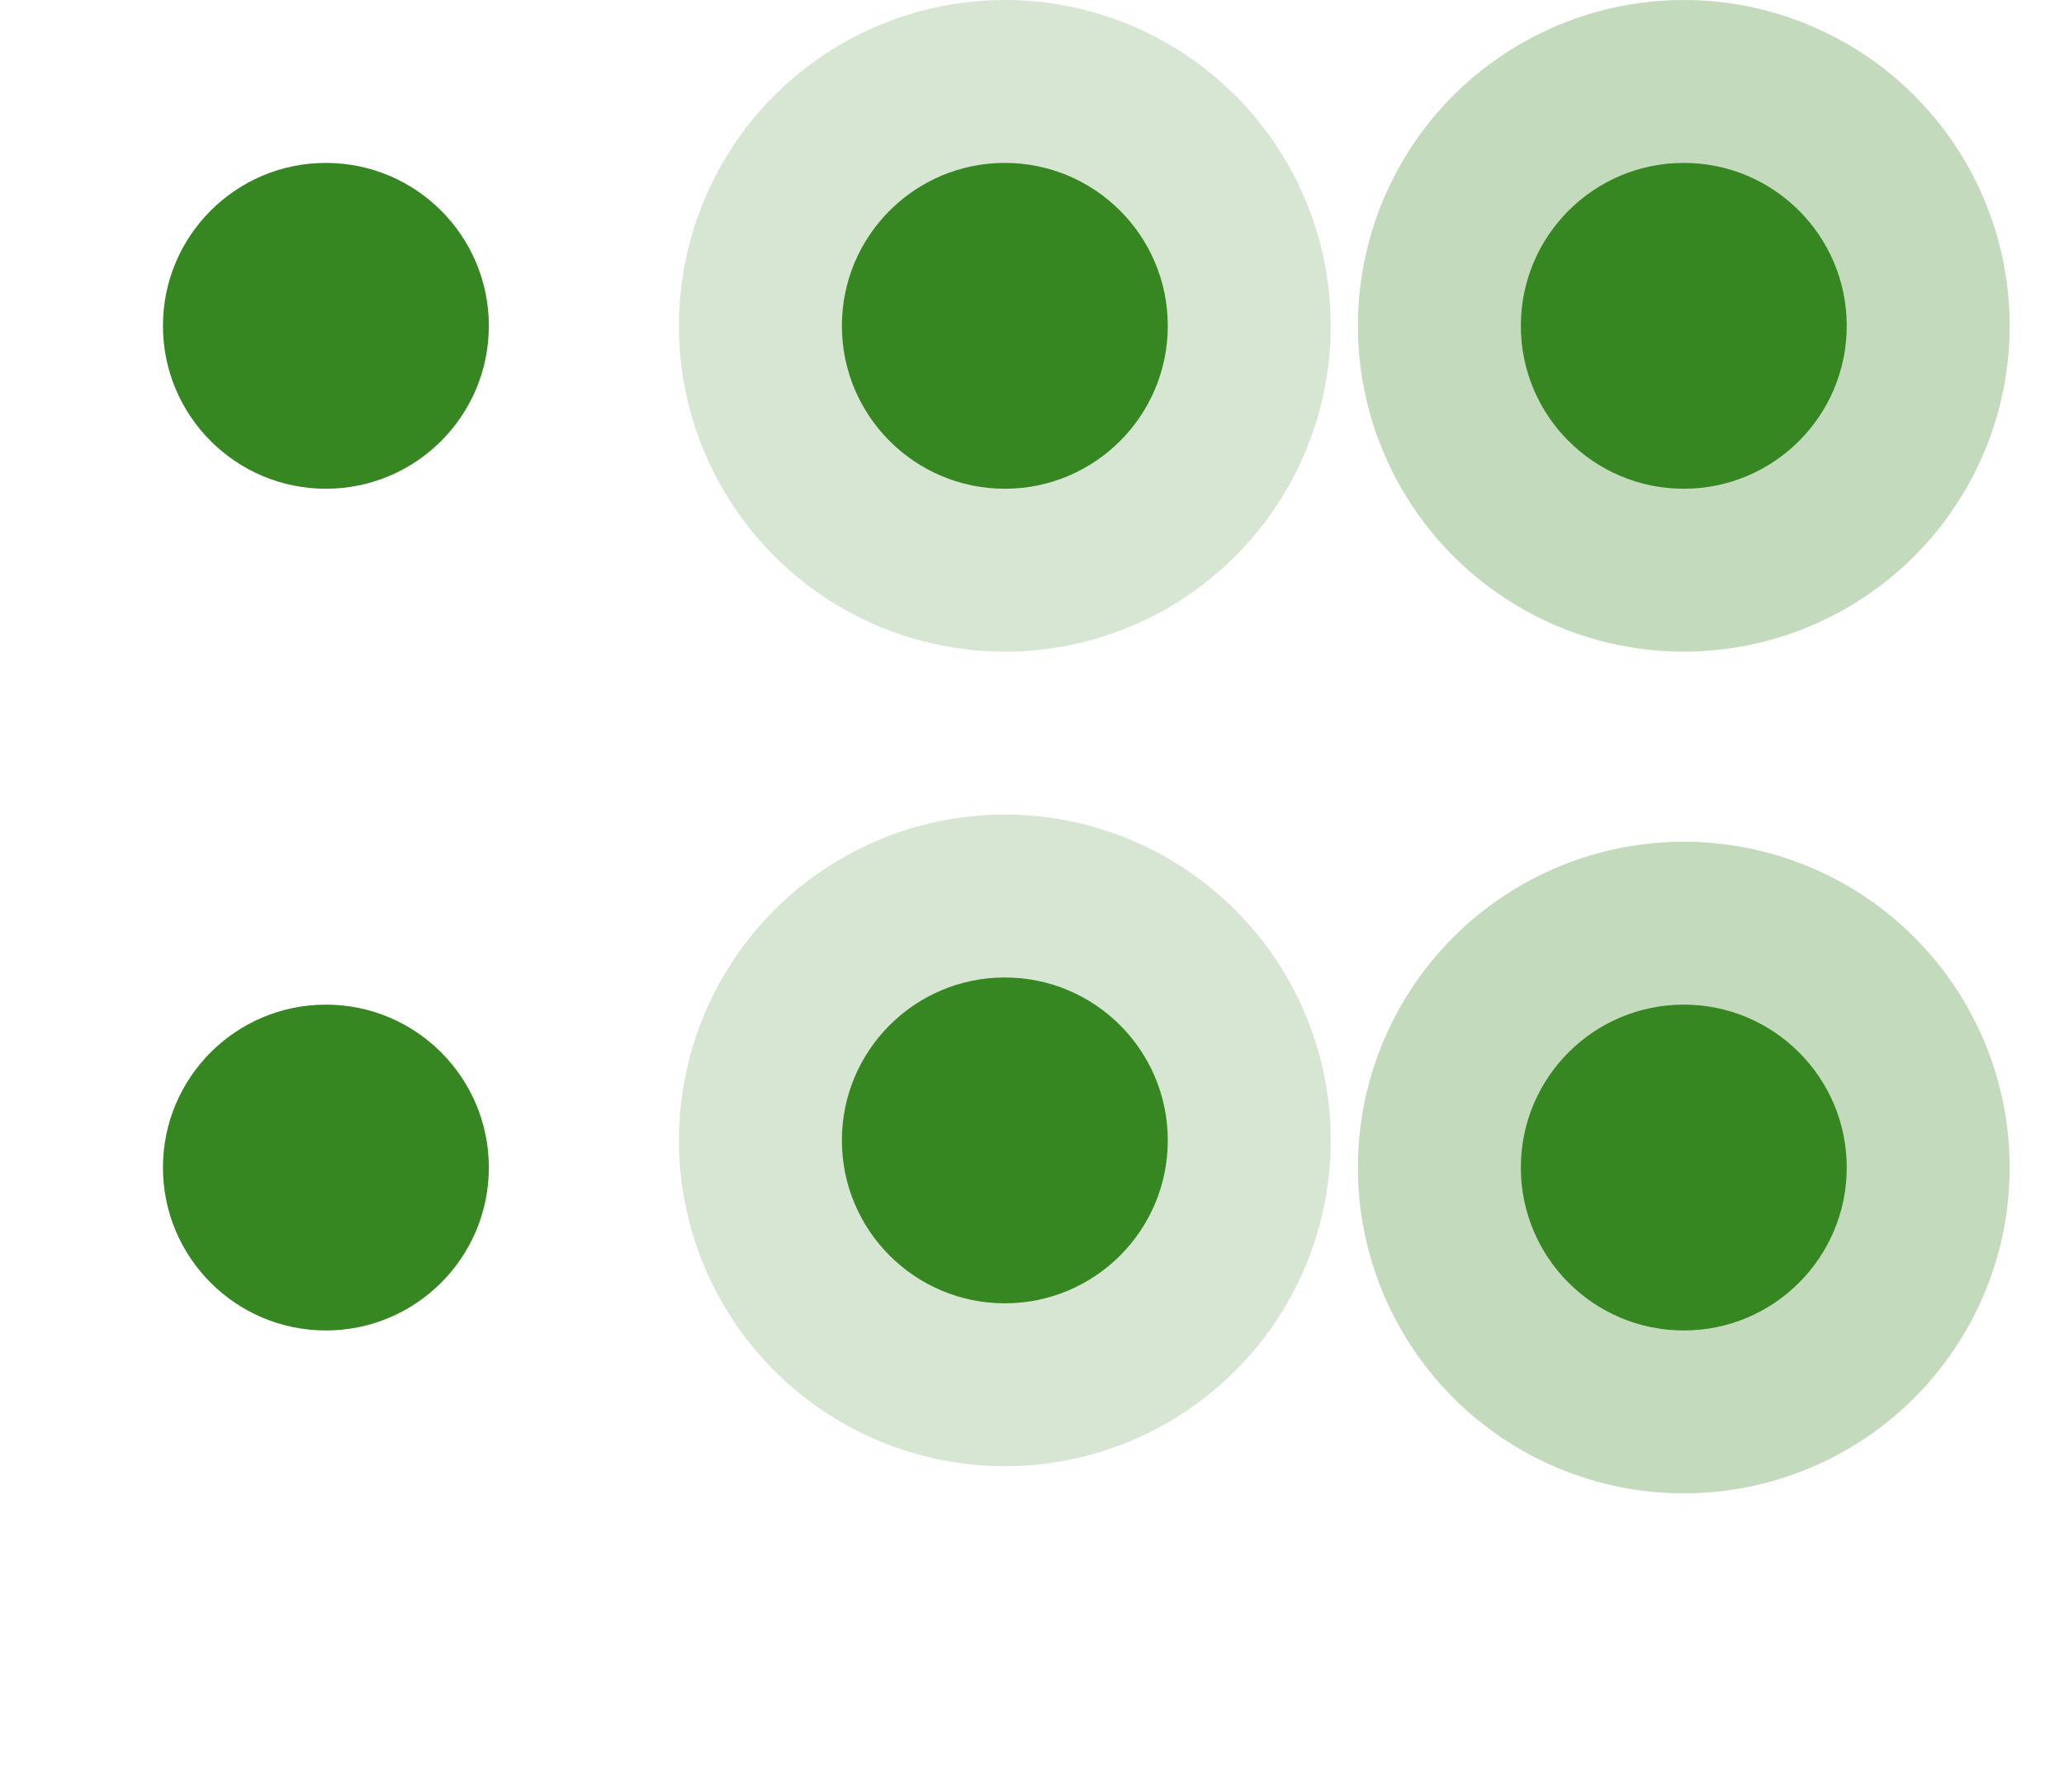 <?xml version="1.0" encoding="UTF-8" standalone="no"?>
<svg
   xmlns:dc="http://purl.org/dc/elements/1.1/"
   xmlns:cc="http://creativecommons.org/ns#"
   xmlns:rdf="http://www.w3.org/1999/02/22-rdf-syntax-ns#"
   xmlns:svg="http://www.w3.org/2000/svg"
   xmlns="http://www.w3.org/2000/svg"
   xmlns:sodipodi="http://sodipodi.sourceforge.net/DTD/sodipodi-0.dtd"
   xmlns:inkscape="http://www.inkscape.org/namespaces/inkscape"
   width="76"
   height="66"
   version="1.1"
   id="svg72"
   sodipodi:docname="slider.svg"
   inkscape:version="1.0.1 (3bc2e813f5, 2020-09-07)">
  <defs
     id="defs76" />
  <sodipodi:namedview
     pagecolor="#ffffff"
     bordercolor="#666666"
     borderopacity="1"
     objecttolerance="10"
     gridtolerance="10"
     guidetolerance="10"
     inkscape:pageopacity="0"
     inkscape:pageshadow="2"
     inkscape:window-width="1920"
     inkscape:window-height="1005"
     id="namedview74"
     showgrid="true"
     inkscape:zoom="2.8067963"
     inkscape:cx="-66.003527"
     inkscape:cy="25.789101"
     inkscape:window-x="0"
     inkscape:window-y="45"
     inkscape:window-maximized="1"
     inkscape:current-layer="svg72"
     inkscape:document-rotation="0">
    <inkscape:grid
       type="xygrid"
       id="grid885" />
  </sodipodi:namedview>
  <g
     stroke-width=".917"
     id="g40"
     style="fill:#368621;fill-opacity:1">
    <g
       id="horizontal-slider-handle"
       transform="matrix(.75 0 0 .75 -18.75 28)"
       style="fill:#368621;fill-opacity:1">
      <rect
         x="25"
         y="4"
         width="32"
         height="32"
         opacity="0"
         id="rect2"
         style="fill:#368621;fill-opacity:1" />
      <circle
         cx="41"
         cy="20"
         r="8"
         fill="#4285f4"
         id="circle4"
         style="fill:#368621;fill-opacity:1" />
    </g>
    <g
       id="horizontal-slider-hover"
       transform="matrix(.75 0 0 .75 6.25 27)"
       style="fill:#368621;fill-opacity:1">
      <rect
         x="25"
         y="4"
         width="32"
         height="32"
         opacity="0"
         id="rect7"
         style="fill:#368621;fill-opacity:1" />
      <circle
         cx="41"
         cy="20"
         r="16"
         fill="#4285f4"
         opacity=".2"
         id="circle9"
         style="fill:#368621;fill-opacity:1" />
      <circle
         cx="41"
         cy="20"
         r="8"
         fill="#4285f4"
         id="circle11"
         style="fill:#368621;fill-opacity:1" />
    </g>
    <g
       id="horizontal-slider-focus"
       transform="matrix(.75 0 0 .75 31.25 28)"
       style="fill:#368621;fill-opacity:1">
      <rect
         x="25"
         y="4"
         width="32"
         height="32"
         opacity="0"
         id="rect14"
         style="fill:#368621;fill-opacity:1" />
      <circle
         cx="41"
         cy="20"
         r="16"
         fill="#4285f4"
         opacity=".3"
         id="circle16"
         style="fill:#368621;fill-opacity:1" />
      <circle
         cx="41"
         cy="20"
         r="8"
         fill="#4285f4"
         id="circle18"
         style="fill:#368621;fill-opacity:1" />
    </g>
    <g
       id="vertical-slider-handle"
       transform="matrix(.75 0 0 .75 -18.75 -3)"
       style="fill:#368621;fill-opacity:1">
      <rect
         x="25"
         y="4"
         width="32"
         height="32"
         opacity="0"
         id="rect21"
         style="fill:#368621;fill-opacity:1" />
      <circle
         cx="41"
         cy="20"
         r="8"
         fill="#4285f4"
         id="circle23"
         style="fill:#368621;fill-opacity:1" />
    </g>
    <g
       id="vertical-slider-hover"
       transform="matrix(.75 0 0 .75 6.25 -3)"
       style="fill:#368621;fill-opacity:1">
      <rect
         x="25"
         y="4"
         width="32"
         height="32"
         opacity="0"
         id="rect26"
         style="fill:#368621;fill-opacity:1" />
      <circle
         cx="41"
         cy="20"
         r="16"
         fill="#4285f4"
         opacity=".2"
         id="circle28"
         style="fill:#368621;fill-opacity:1" />
      <circle
         cx="41"
         cy="20"
         r="8"
         fill="#4285f4"
         id="circle30"
         style="fill:#368621;fill-opacity:1" />
    </g>
    <g
       id="vertical-slider-focus"
       transform="matrix(.75 0 0 .75 31.25 -3)"
       style="fill:#368621;fill-opacity:1">
      <rect
         x="25"
         y="4"
         width="32"
         height="32"
         opacity="0"
         id="rect33"
         style="fill:#368621;fill-opacity:1" />
      <circle
         cx="41"
         cy="20"
         r="16"
         fill="#4285f4"
         opacity=".3"
         id="circle35"
         style="fill:#368621;fill-opacity:1" />
      <circle
         cx="41"
         cy="20"
         r="8"
         fill="#4285f4"
         id="circle37"
         style="fill:#368621;fill-opacity:1" />
    </g>
  </g>
  <path
     style="opacity:0.3;stroke-width:1"
     inkscape:connector-curvature="0"
     d="m 7,-20 v 1 h 1 v -1 z"
     class="ColorScheme-Text"
     id="groove-top" />
  <path
     style="opacity:0.3;stroke-width:1"
     inkscape:connector-curvature="0"
     d="m 6,-20.02 c -0.561,0 -1,0.448 -1,1.02 h 1 z"
     class="ColorScheme-Text"
     id="groove-topleft" />
  <rect
     style="fill:#4e9a06"
     ry="2"
     rx="0"
     height="2"
     width="2"
     y="-24"
     x="-1"
     id="hint-tile-center" />
  <path
     style="opacity:0.3;stroke-width:1"
     inkscape:connector-curvature="0"
     d="m 10,-19 c 0,-0.516 -0.439,-0.921 -1,-0.921 V -19 Z"
     class="ColorScheme-Text"
     id="groove-topright" />
  <path
     style="opacity:0.3;stroke-width:1"
     inkscape:connector-curvature="0"
     d="m 7,-15 v -1 h 1 v 1 z"
     class="ColorScheme-Text"
     id="groove-bottom" />
  <path
     style="opacity:0.3;stroke-width:1"
     inkscape:connector-curvature="0"
     d="m 6,-15 c -0.498,0 -0.888,-0.439 -0.888,-1 H 6 Z"
     class="ColorScheme-Text"
     id="groove-bottomleft" />
  <path
     style="opacity:0.3;stroke-width:1"
     inkscape:connector-curvature="0"
     d="m 10,-16 c 0,0.561 -0.439,1 -1,1 v -1 z"
     class="ColorScheme-Text"
     id="groove-bottomright" />
  <path
     id="groove-center"
     class="ColorScheme-Text"
     d="m 7,-18 v 1 h 1 v -1 z"
     inkscape:connector-curvature="0"
     style="opacity:0.3;stroke-width:1" />
  <path
     id="groove-left"
     class="ColorScheme-Text"
     d="m 5,-18 v 1 h 1 v -1 z"
     inkscape:connector-curvature="0"
     style="opacity:0.3;stroke-width:1" />
  <path
     id="groove-right"
     class="ColorScheme-Text"
     d="m 9,-18 v 1 h 1 v -1 z"
     inkscape:connector-curvature="0"
     style="opacity:0.3;stroke-width:1" />
  <path
     style="fill:#368621;stroke-width:1;fill-opacity:1"
     inkscape:connector-curvature="0"
     d="m 25,-20 v 1 h 1 v -1 z"
     class="ColorScheme-ButtonHover"
     id="groove-highlight-top" />
  <path
     style="fill:#368621;stroke-width:1;fill-opacity:1"
     inkscape:connector-curvature="0"
     d="m 24,-20 c -0.561,0 -1,0.439 -1,1 h 1 z"
     class="ColorScheme-ButtonHover"
     id="groove-highlight-topleft" />
  <path
     style="fill:#368621;stroke-width:1;fill-opacity:1"
     inkscape:connector-curvature="0"
     d="m 28,-19 c 0,-0.561 -0.439,-1 -1,-1 v 1 z"
     class="ColorScheme-ButtonHover"
     id="groove-highlight-topright" />
  <path
     style="fill:#368621;stroke-width:1;fill-opacity:1"
     inkscape:connector-curvature="0"
     d="m 25,-15 v -1 h 1 v 1 z"
     class="ColorScheme-ButtonHover"
     id="groove-highlight-bottom" />
  <path
     style="fill:#368621;stroke-width:1;fill-opacity:1"
     inkscape:connector-curvature="0"
     d="m 24,-15 c -0.57,0 -1.016,-0.439 -1.016,-1 H 24 Z"
     class="ColorScheme-ButtonHover"
     id="groove-highlight-bottomleft" />
  <path
     style="fill:#368621;stroke-width:1;fill-opacity:1"
     inkscape:connector-curvature="0"
     d="m 28.04,-16 c 0,0.561 -0.457,1 -1.04,1 v -1 z"
     class="ColorScheme-ButtonHover"
     id="groove-highlight-bottomright" />
  <path
     style="fill:#368621;stroke-width:1;fill-opacity:1"
     id="groove-highlight-center"
     class="ColorScheme-ButtonHover"
     d="m 25,-18 v 1 h 1 v -1 z"
     inkscape:connector-curvature="0" />
  <path
     style="fill:#368621;stroke-width:1;fill-opacity:1"
     id="groove-highlight-left"
     class="ColorScheme-ButtonHover"
     d="m 23,-18 v 1 h 1 v -1 z"
     inkscape:connector-curvature="0" />
  <path
     style="fill:#368621;stroke-width:1;fill-opacity:1"
     id="groove-highlight-right"
     class="ColorScheme-ButtonHover"
     d="m 27,-18 v 1 h 1 v -1 z"
     inkscape:connector-curvature="0" />
  <circle
     id="hint-handle-size"
     cx="50.955"
     cy="-15.313"
     r="12"
     fill="#ff2a2a" />
</svg>
